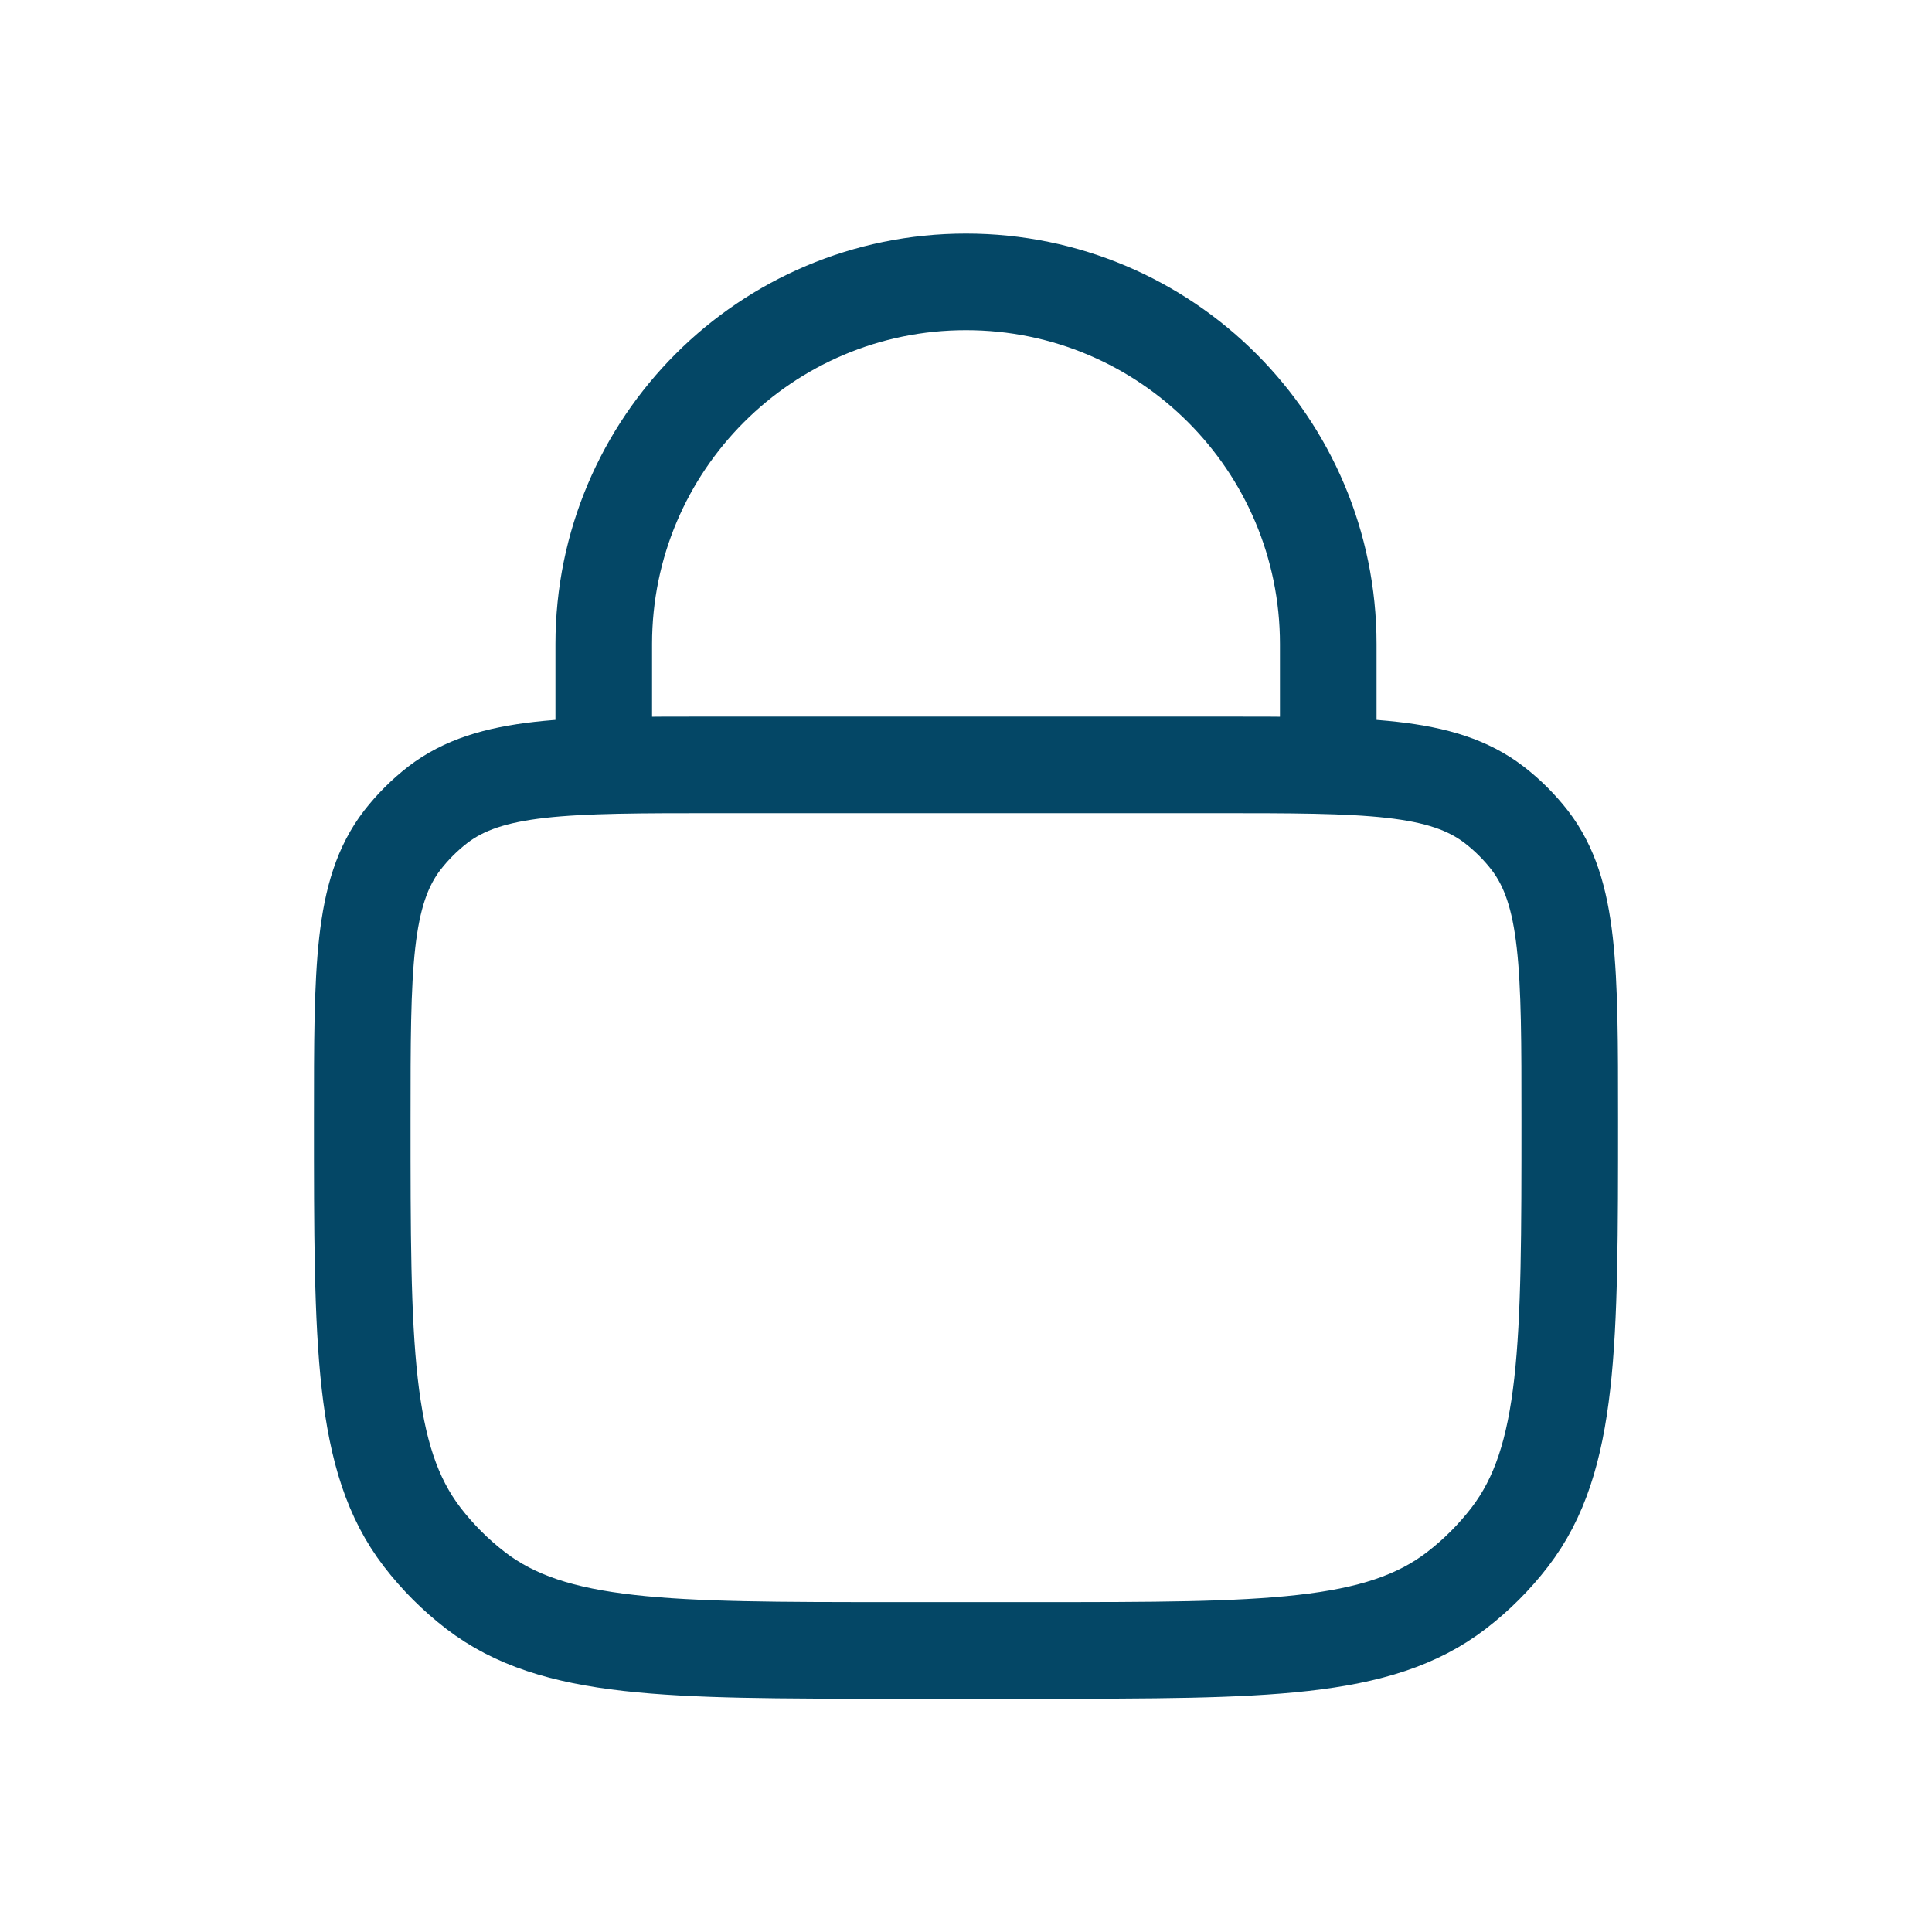 <svg width="20" height="20" viewBox="0 0 20 20" fill="none" xmlns="http://www.w3.org/2000/svg">
<path d="M3.75 11.585C3.75 10.021 3.75 9.239 4.163 8.7C4.27 8.562 4.394 8.438 4.532 8.331C5.071 7.918 5.853 7.918 7.417 7.918H12.583C14.147 7.918 14.929 7.918 15.467 8.331C15.606 8.438 15.73 8.562 15.837 8.7C16.25 9.239 16.25 10.021 16.25 11.585V11.585C16.25 13.93 16.25 15.103 15.63 15.911C15.47 16.119 15.284 16.305 15.076 16.465C14.268 17.085 13.096 17.085 10.75 17.085H9.25C6.904 17.085 5.732 17.085 4.924 16.465C4.716 16.305 4.53 16.119 4.37 15.911C3.75 15.103 3.75 13.93 3.75 11.585V11.585Z" stroke="#044766"/>
<path d="M13.75 7.918V6.668C13.75 4.597 12.071 2.918 10 2.918V2.918C7.929 2.918 6.25 4.597 6.25 6.668V7.918" stroke="#044766"/>
</svg>
